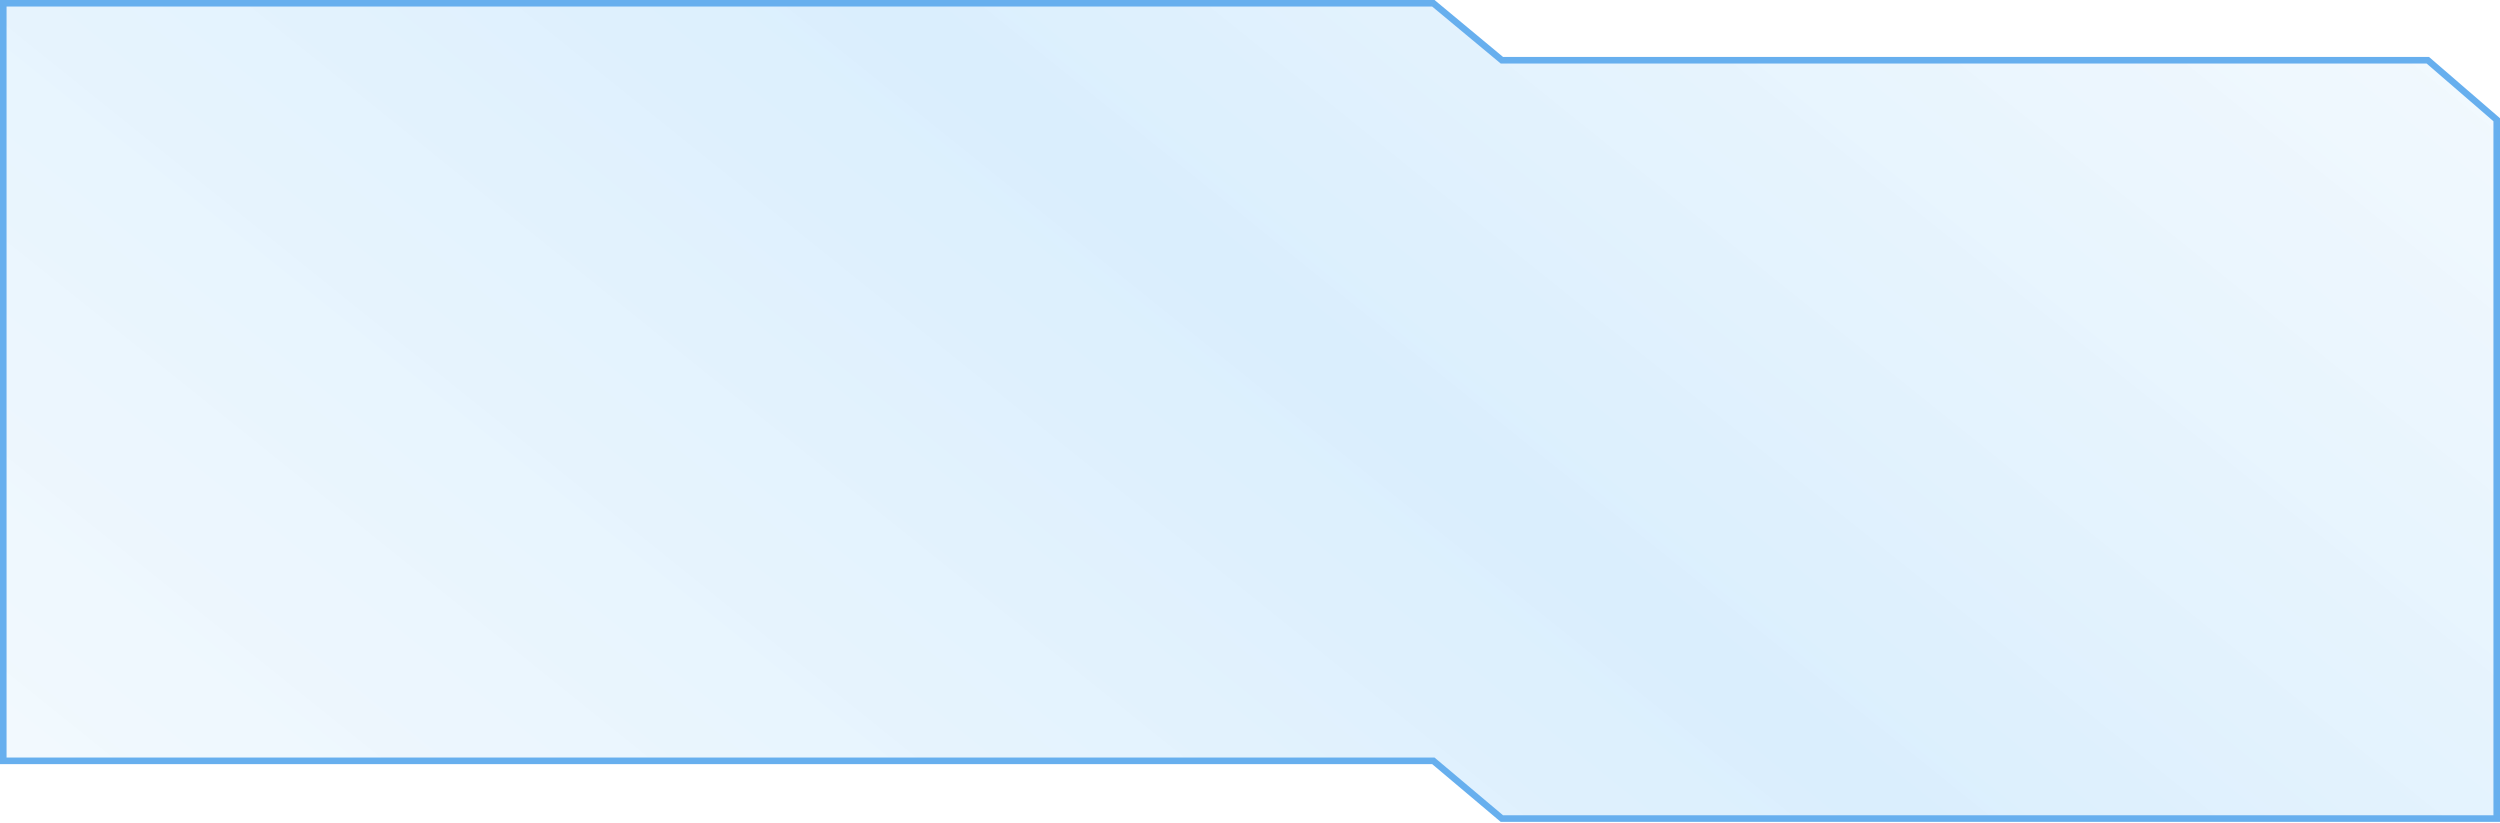 <svg width="762" height="251" viewBox="0 0 762 251" fill="none" xmlns="http://www.w3.org/2000/svg">
<g filter="url(#filter0_b)">
<path d="M457.773 249.5L761 249.5L761 36.5L740 18.359L457.773 18.359L436.888 1L1 1L1 206.453V231.905L436.888 231.905L457.773 249.5Z" fill="url(#paint0_linear)" fill-opacity="0.3"/>
<path d="M457.773 249.5L761 249.5L761 36.5L740 18.359L457.773 18.359L436.888 1L1 1L1 206.453V231.905L436.888 231.905L457.773 249.5Z" stroke="#67AFEE" stroke-width="2"/>
</g>
<defs>
<filter id="filter0_b" x="-8" y="-8" width="778" height="266.5" filterUnits="userSpaceOnUse" color-interpolation-filters="sRGB">
<feFlood flood-opacity="0" result="BackgroundImageFix"/>
<feGaussianBlur in="BackgroundImage" stdDeviation="4"/>
<feComposite in2="SourceAlpha" operator="in" result="effect1_backgroundBlur"/>
<feBlend mode="normal" in="SourceGraphic" in2="effect1_backgroundBlur" result="shape"/>
</filter>
<linearGradient id="paint0_linear" x1="-18.788" y1="270.233" x2="433.504" y2="-292.507" gradientUnits="userSpaceOnUse">
<stop stop-color="#B9DEF9" stop-opacity="0.5"/>
<stop offset="0.542" stop-color="#31A2F4" stop-opacity="0.6"/>
<stop offset="1" stop-color="#B9DEF9" stop-opacity="0.5"/>
</linearGradient>
</defs>
</svg>
